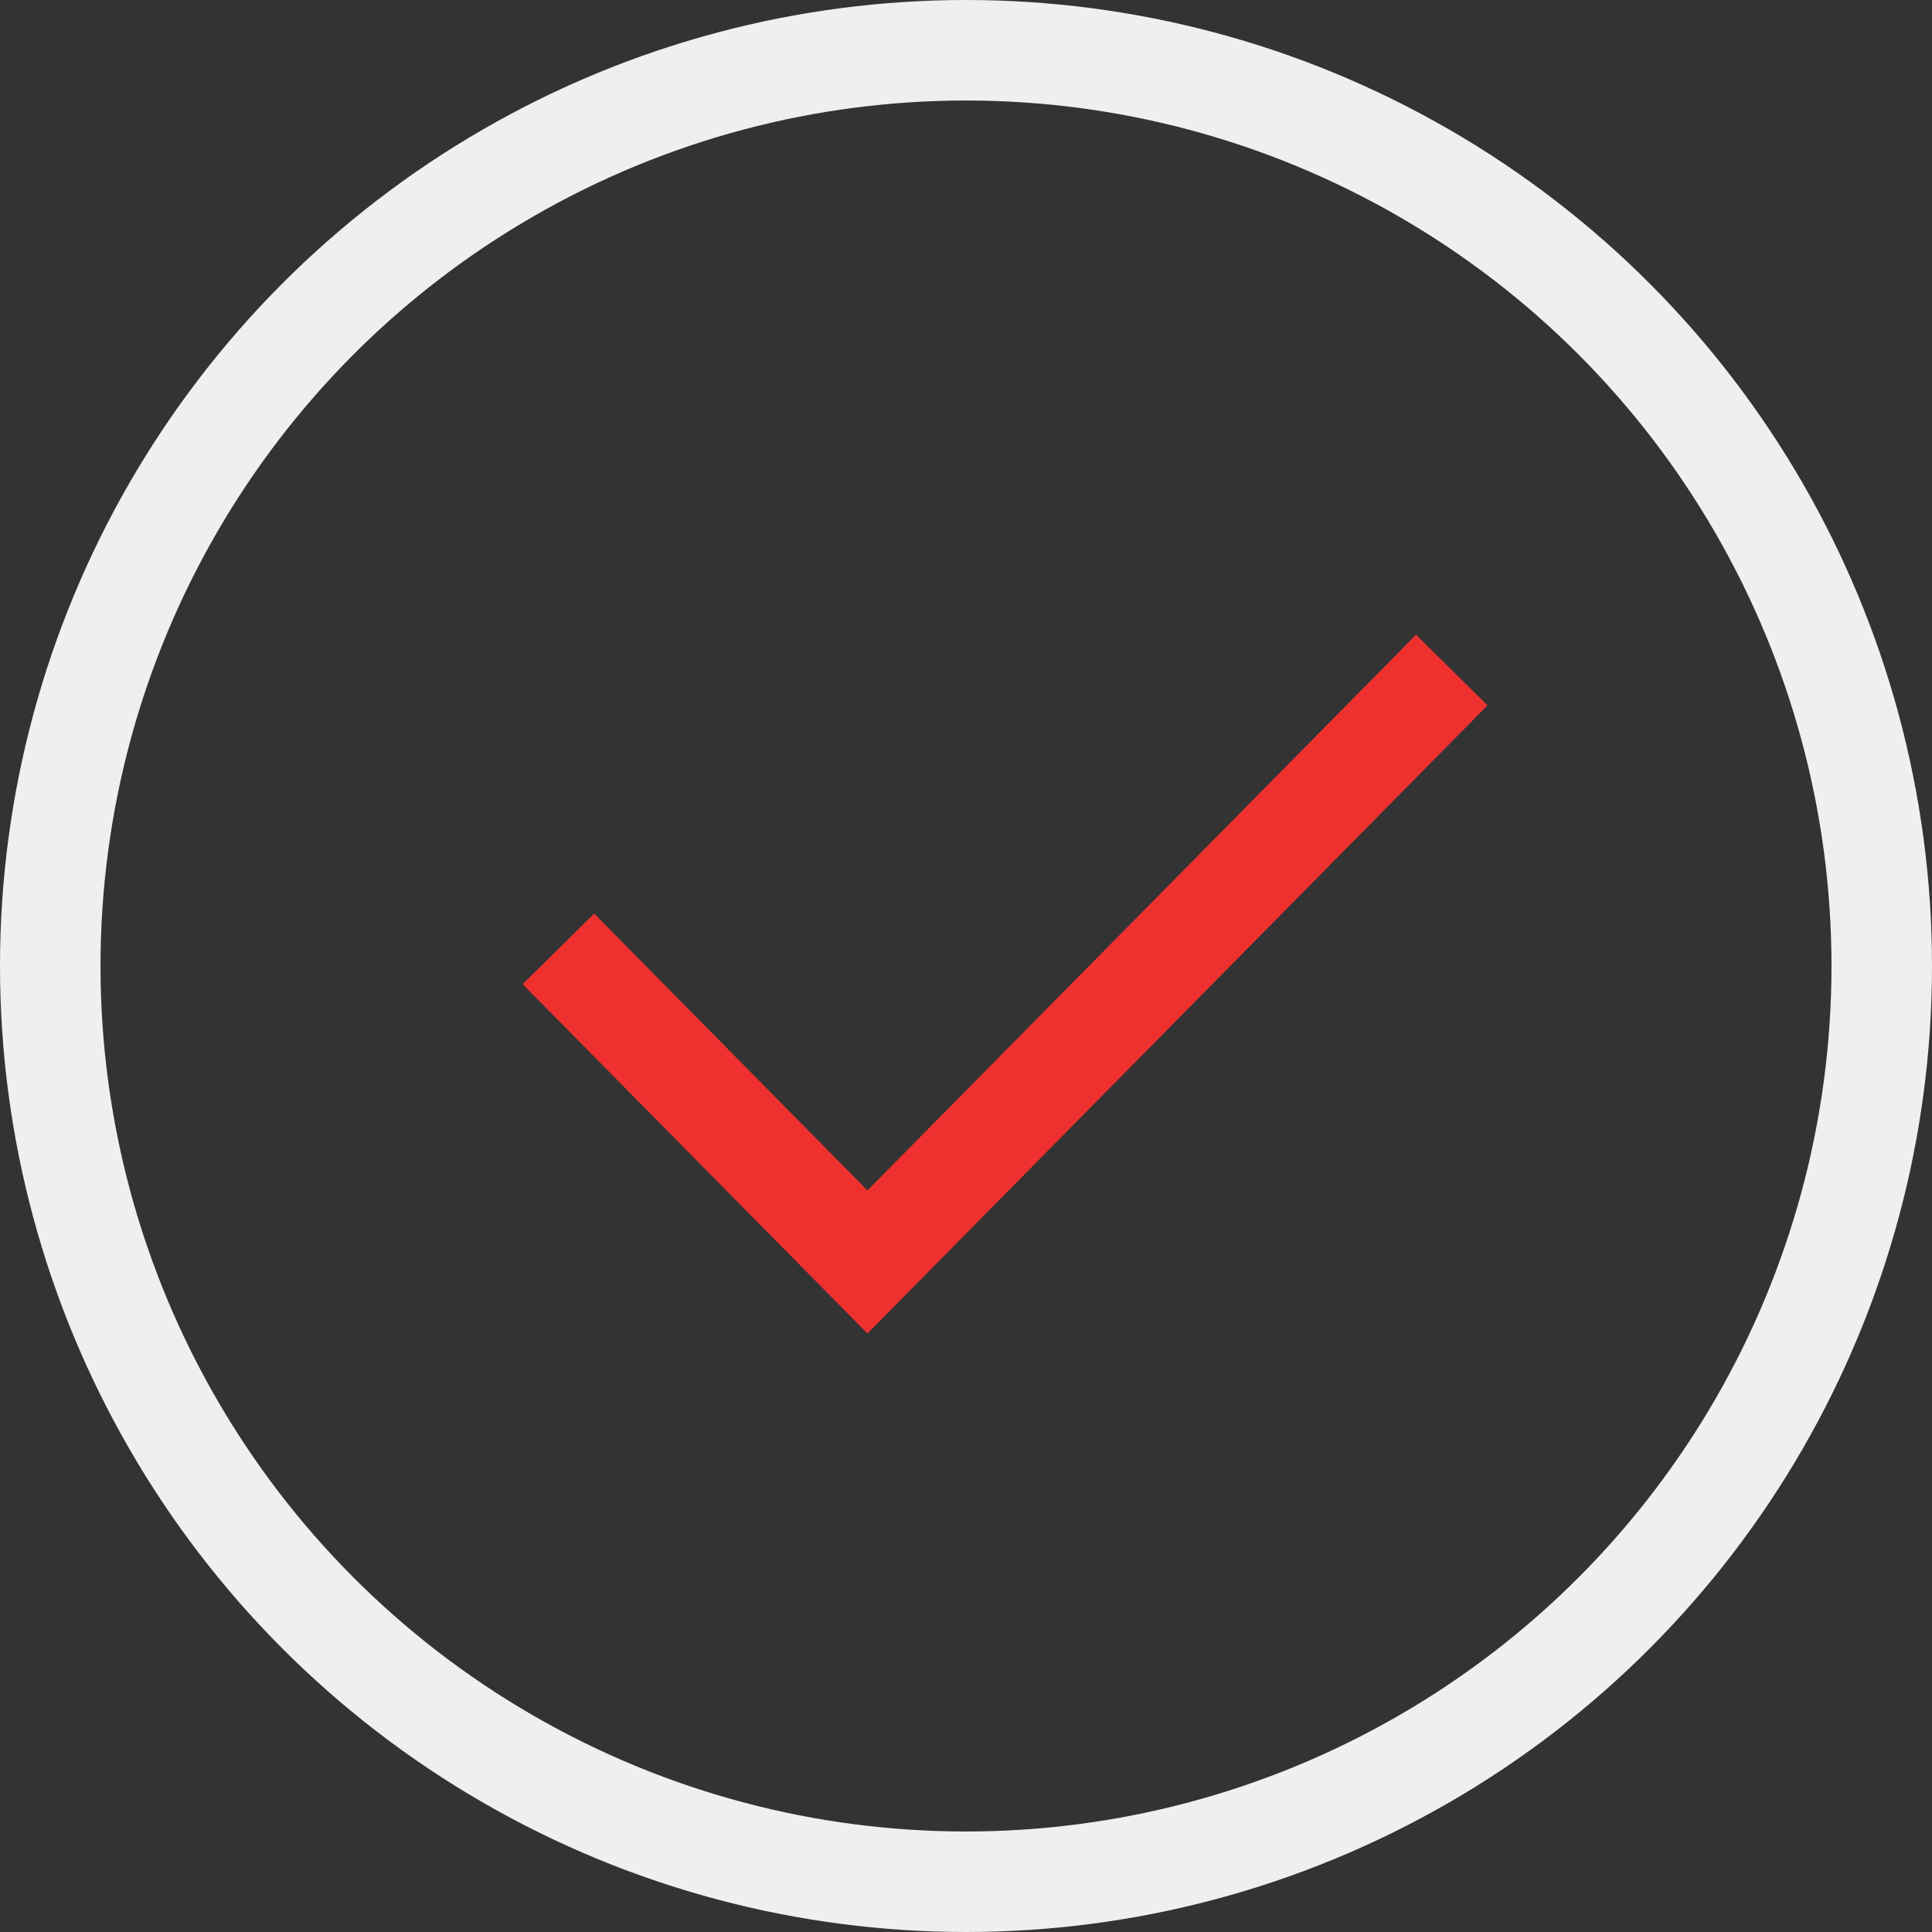 <?xml version="1.0" encoding="utf-8"?><svg width="173" height="173" fill="none" xmlns="http://www.w3.org/2000/svg" viewBox="0 0 173 173"><rect x="0" y="0" width="173" height="173" fill="#333333" stroke="none"/><circle cx="86.5" cy="86.5" r="82" stroke="#EFEFEF" stroke-width="9"/><path d="M50 84.967L77.676 113 130 60" stroke="#EE312F" stroke-width="9"/></svg>